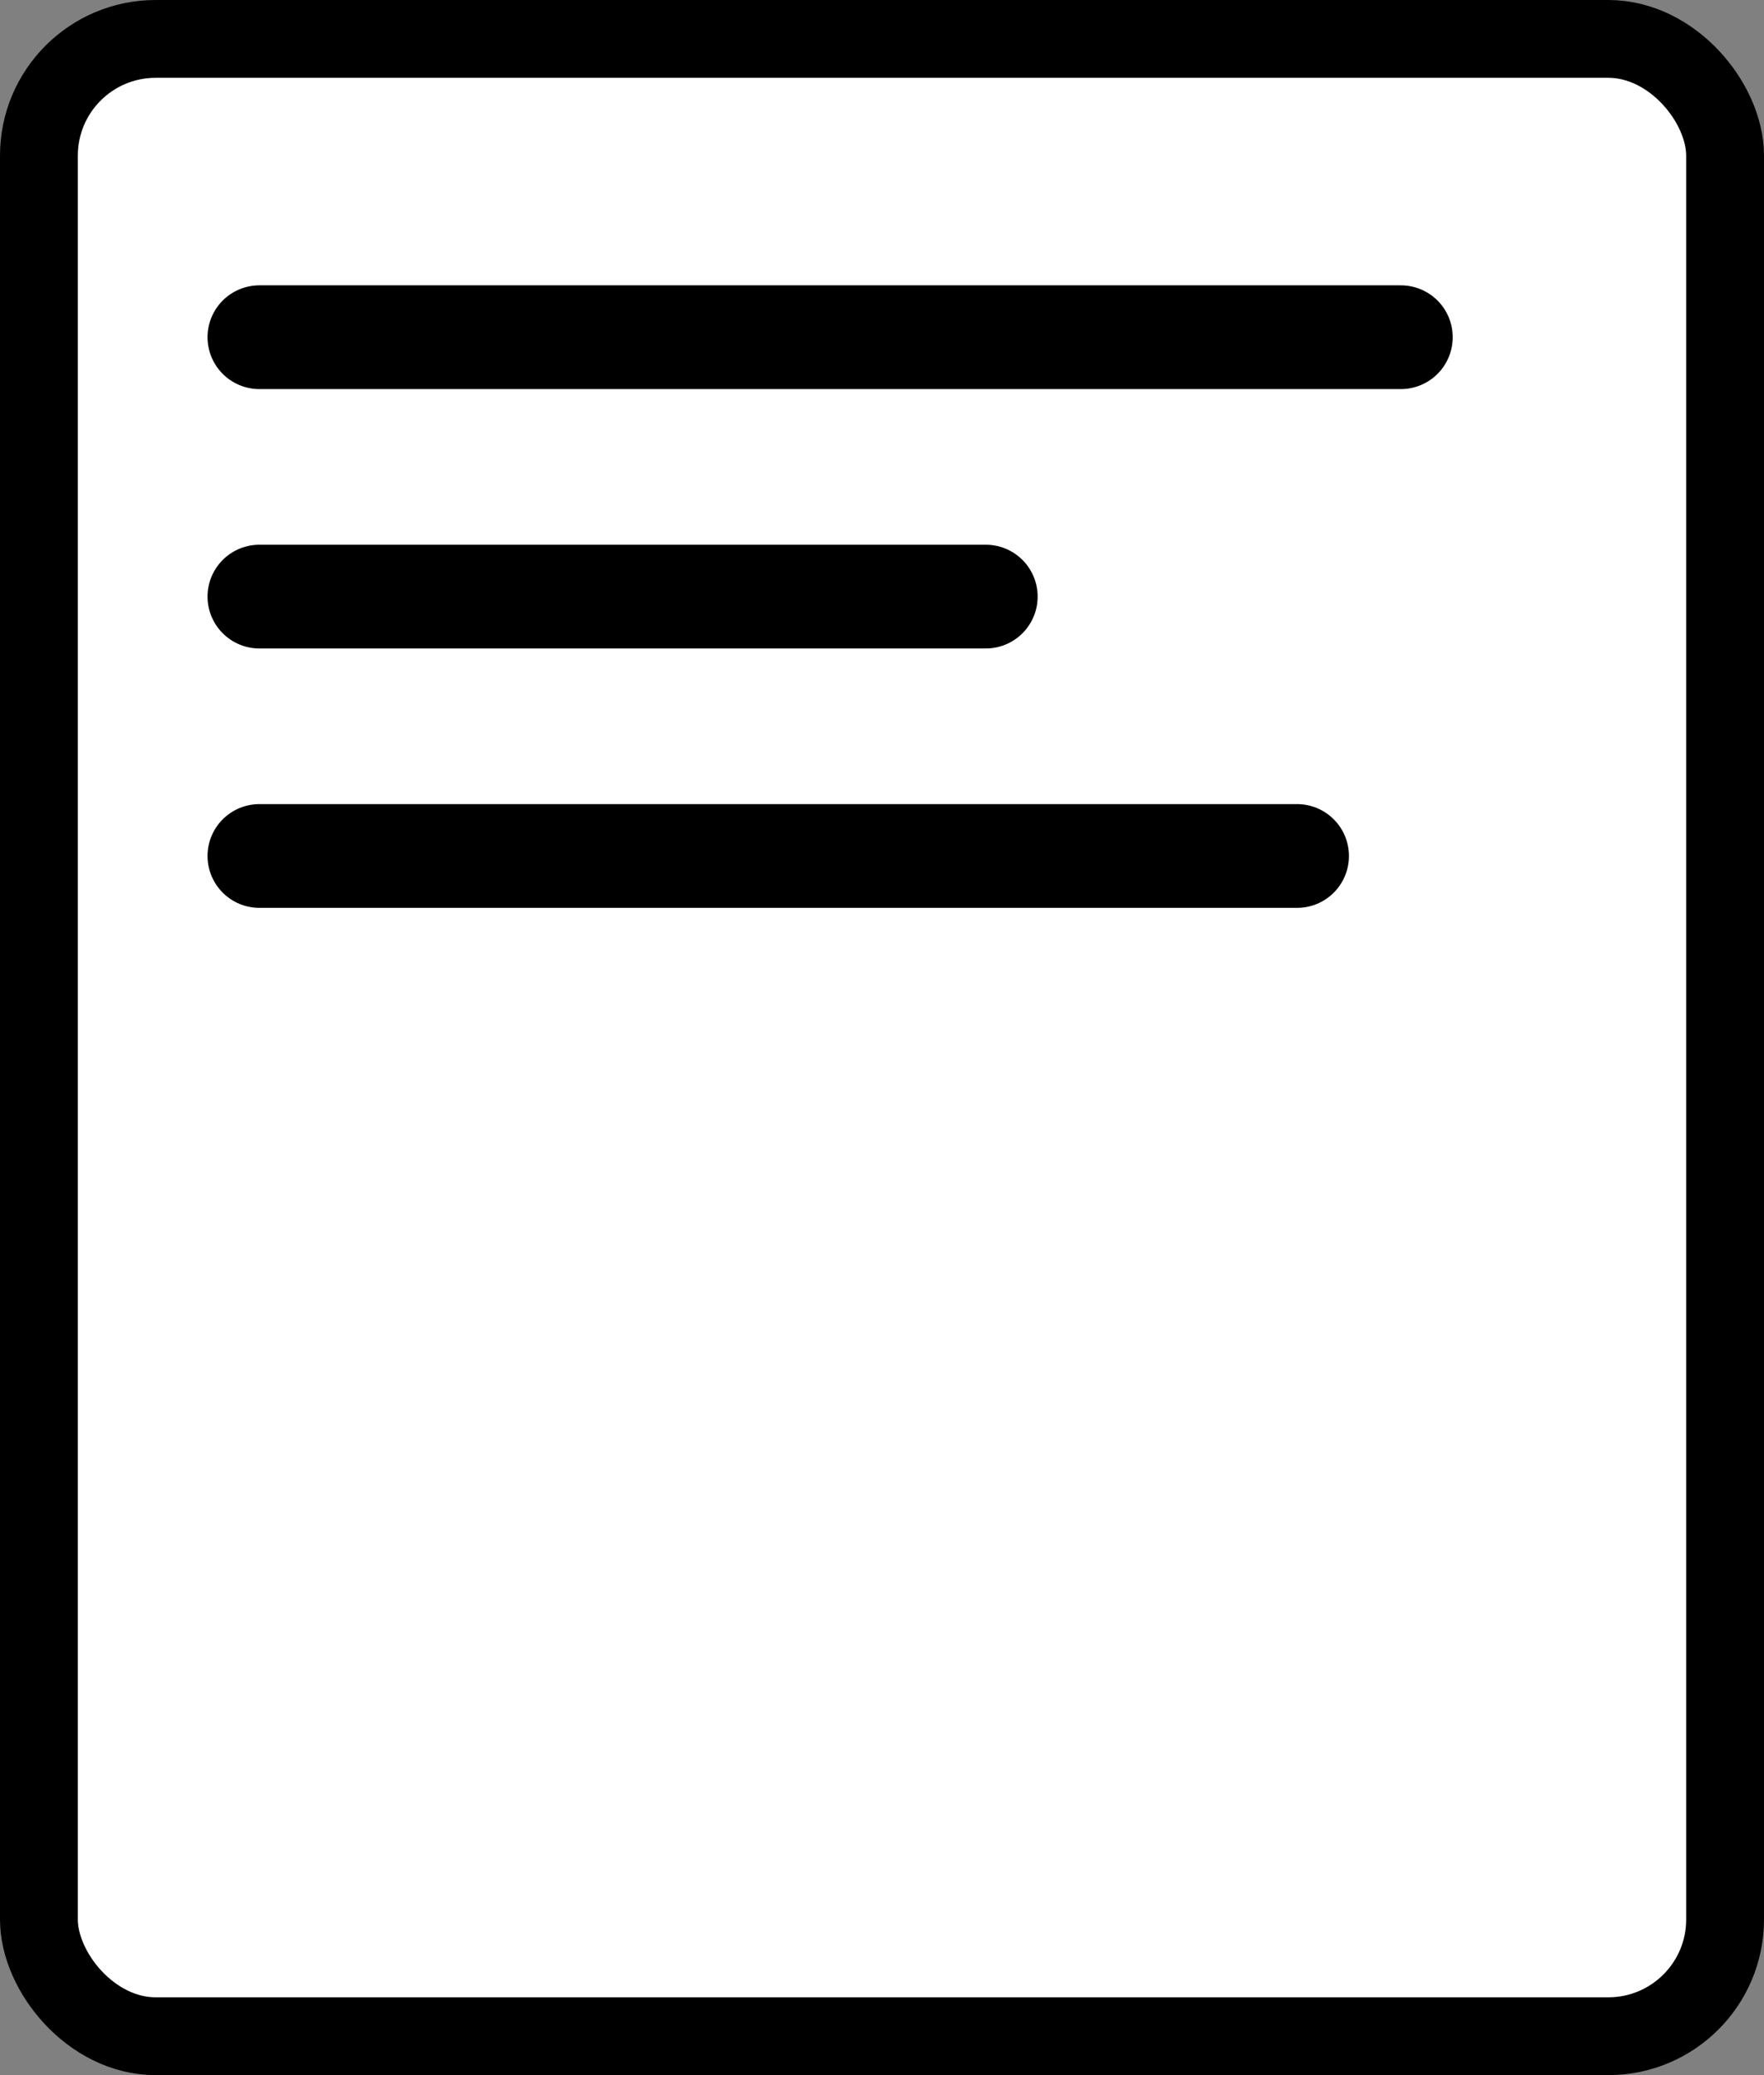 <svg width="34" height="40" viewBox="0 0 34 40" fill="none" xmlns="http://www.w3.org/2000/svg">
<rect x="0" y="0" width="34" height="40" fill="#808080" stroke="none"/>
<rect x="0.75" y="0.75" width="32.5" height="38.5" rx="2.25" fill="white" stroke="black" stroke-width="1.5"/>
<path d="M5 6.5H27" stroke="black" stroke-width="2" stroke-linecap="round"/>
<path d="M5 11.5H19" stroke="black" stroke-width="2" stroke-linecap="round"/>
<path d="M5 16.5H25" stroke="black" stroke-width="2" stroke-linecap="round"/>
</svg>